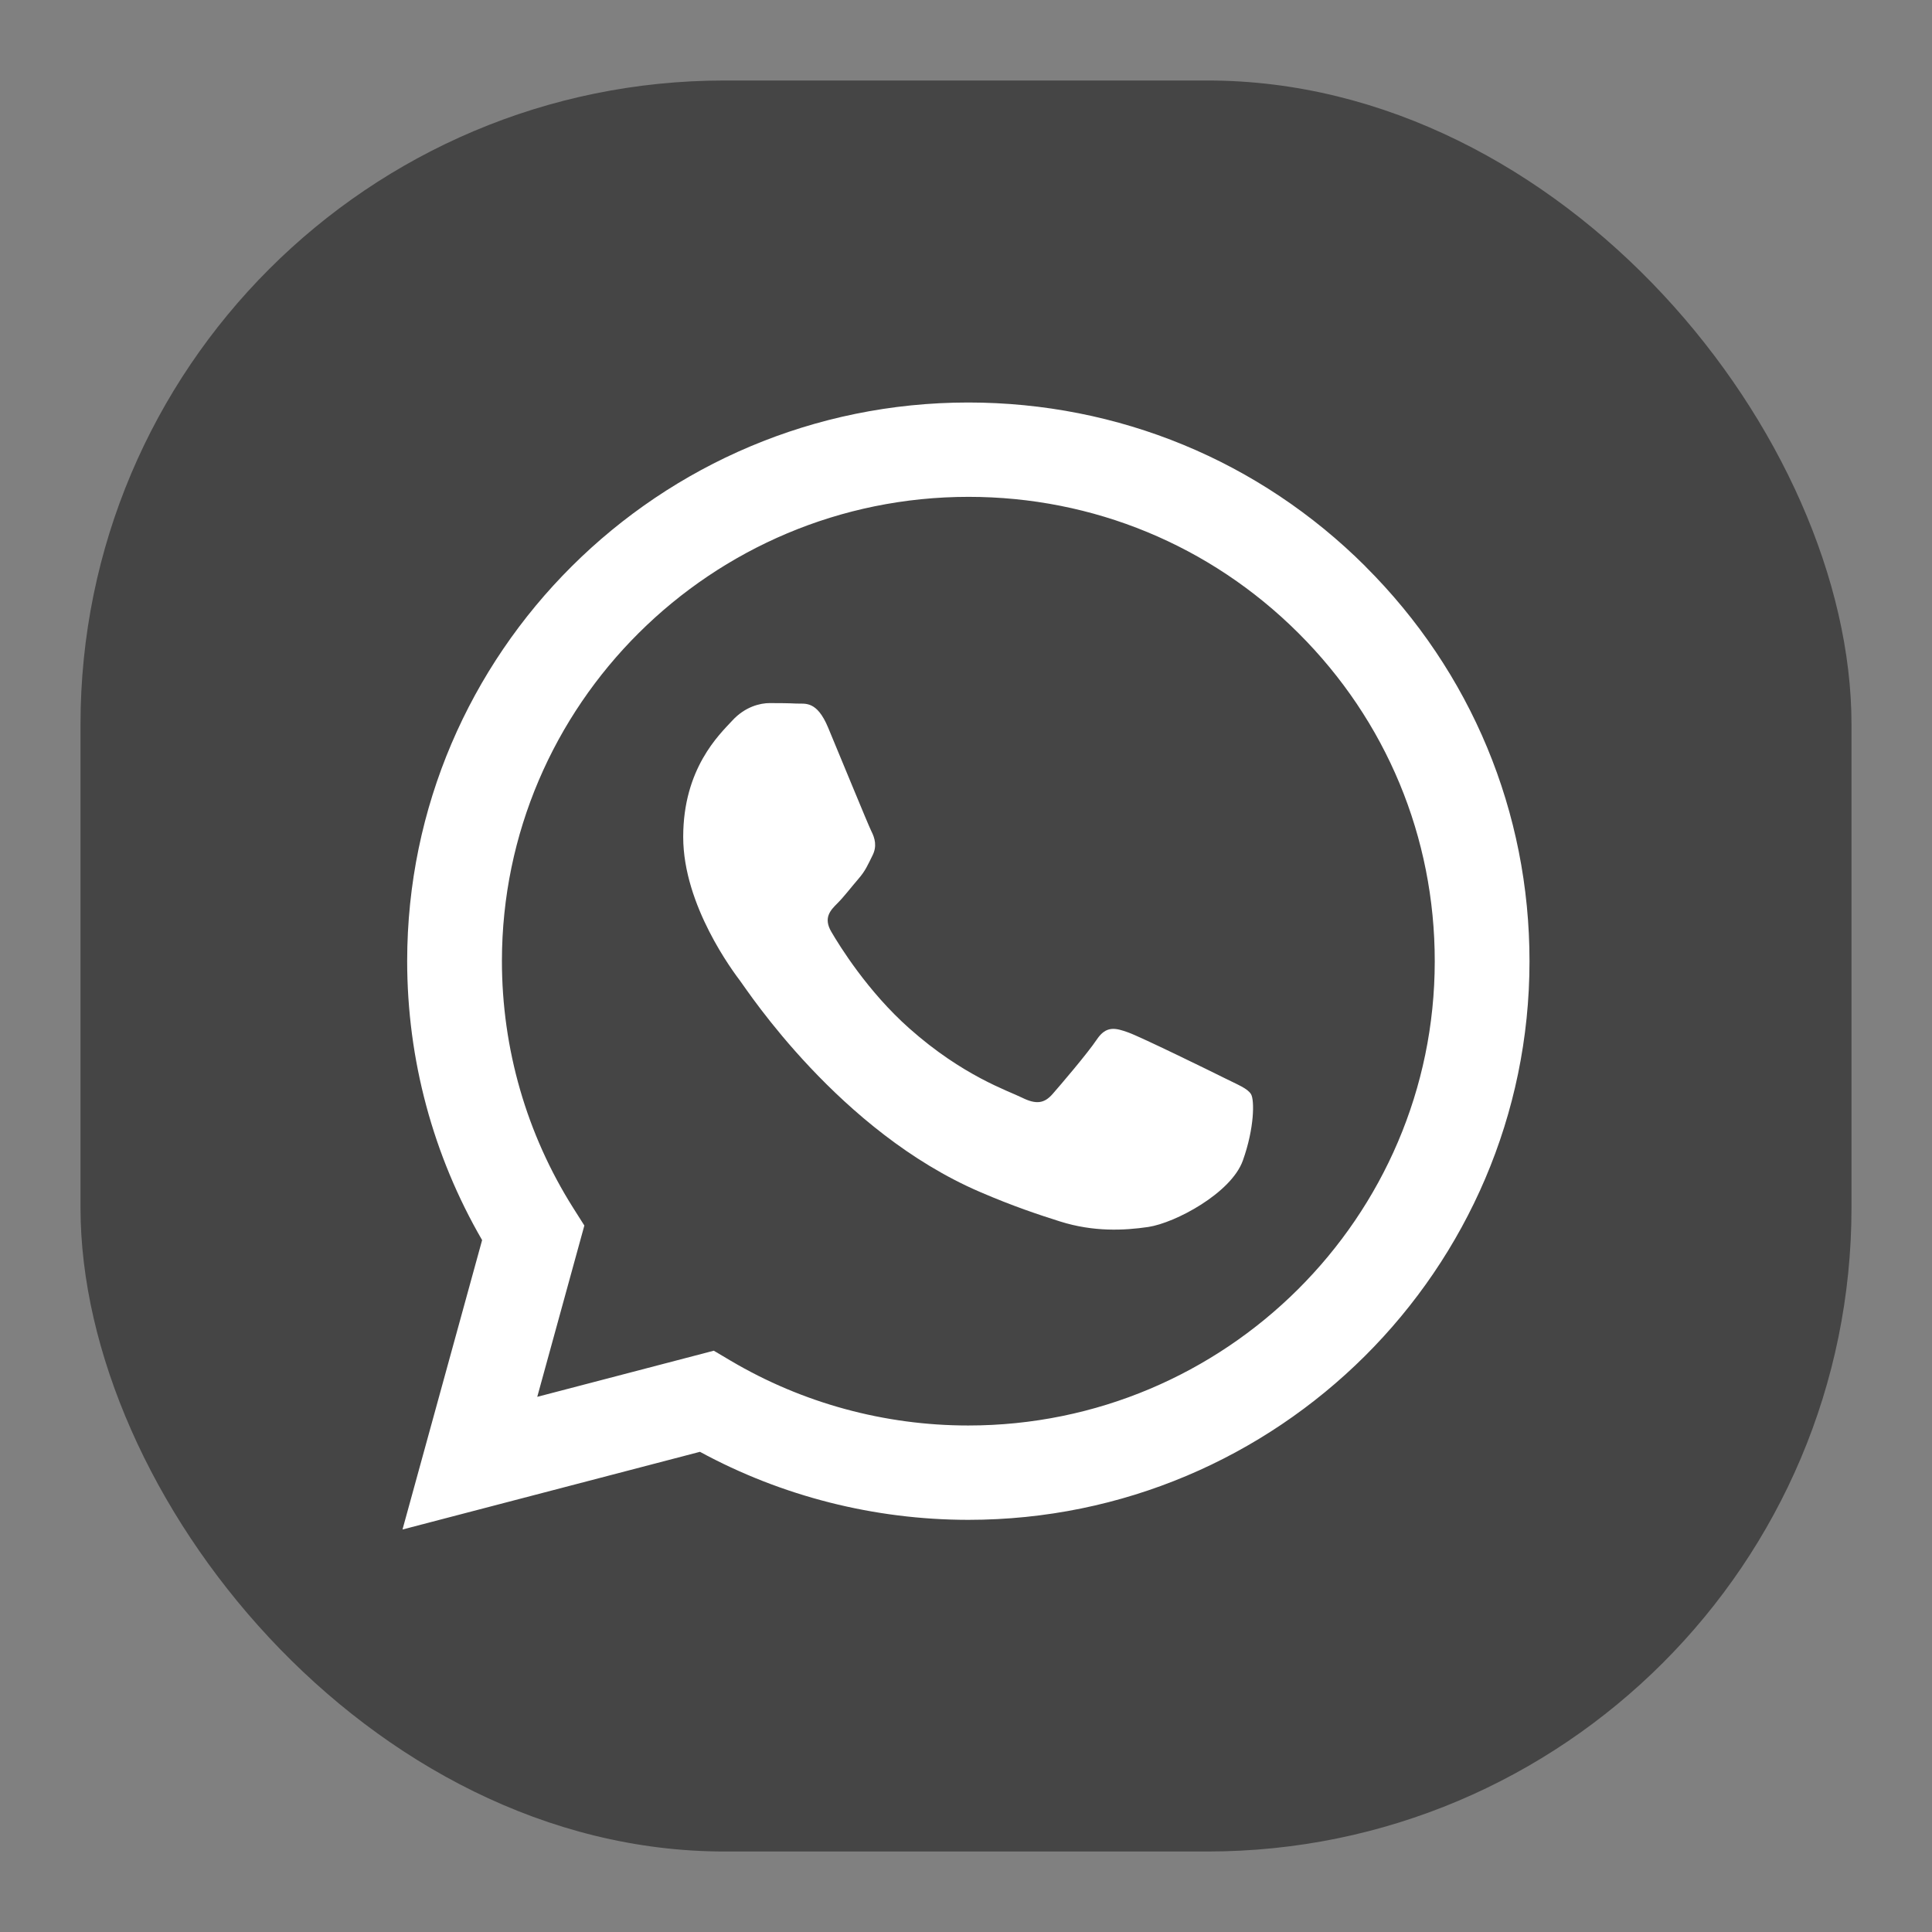 <svg width="24" height="24" viewBox="0 0 24 24" fill="none" xmlns="http://www.w3.org/2000/svg">
<rect x="0" y="0" width="24" height="24" fill="#808080" stroke="none"/>
<rect x="1" y="1" width="22" height="22" rx="8" fill="#454545"/>
<path fill-rule="evenodd" clip-rule="evenodd" d="M16.96 7.034C15.644 5.723 13.894 5.001 12.029 5C8.187 5 5.06 8.112 5.058 11.937C5.058 13.16 5.379 14.353 5.989 15.405L5 19L8.695 18.035C9.713 18.588 10.86 18.879 12.026 18.88H12.029C15.871 18.88 18.999 15.767 19 11.943C19.001 10.089 18.276 8.346 16.96 7.035V7.034ZM12.029 17.708H12.027C10.988 17.708 9.968 17.43 9.078 16.904L8.867 16.779L6.674 17.352L7.259 15.224L7.121 15.006C6.541 14.088 6.235 13.027 6.235 11.937C6.237 8.758 8.836 6.172 12.032 6.172C13.579 6.172 15.034 6.773 16.128 7.863C17.222 8.952 17.824 10.401 17.823 11.942C17.822 15.121 15.223 17.708 12.029 17.708V17.708ZM15.207 13.39C15.033 13.303 14.177 12.884 14.017 12.826C13.857 12.768 13.741 12.739 13.625 12.913C13.509 13.086 13.175 13.477 13.074 13.592C12.972 13.708 12.871 13.722 12.697 13.636C12.522 13.549 11.961 13.366 11.296 12.775C10.778 12.316 10.428 11.748 10.327 11.575C10.225 11.401 10.316 11.307 10.403 11.221C10.481 11.143 10.577 11.018 10.664 10.917C10.752 10.816 10.78 10.744 10.838 10.628C10.897 10.512 10.868 10.411 10.824 10.325C10.781 10.238 10.432 9.384 10.287 9.038C10.146 8.7 10.002 8.745 9.895 8.74C9.794 8.735 9.678 8.734 9.561 8.734C9.445 8.734 9.257 8.777 9.097 8.951C8.937 9.124 8.487 9.544 8.487 10.397C8.487 11.25 9.111 12.074 9.198 12.19C9.286 12.306 10.427 14.056 12.174 14.807C12.589 14.986 12.914 15.093 13.167 15.173C13.584 15.305 13.964 15.286 14.264 15.242C14.598 15.192 15.294 14.822 15.439 14.417C15.584 14.012 15.584 13.665 15.541 13.593C15.498 13.521 15.381 13.477 15.207 13.39L15.207 13.39Z" fill="white"/>
</svg>
